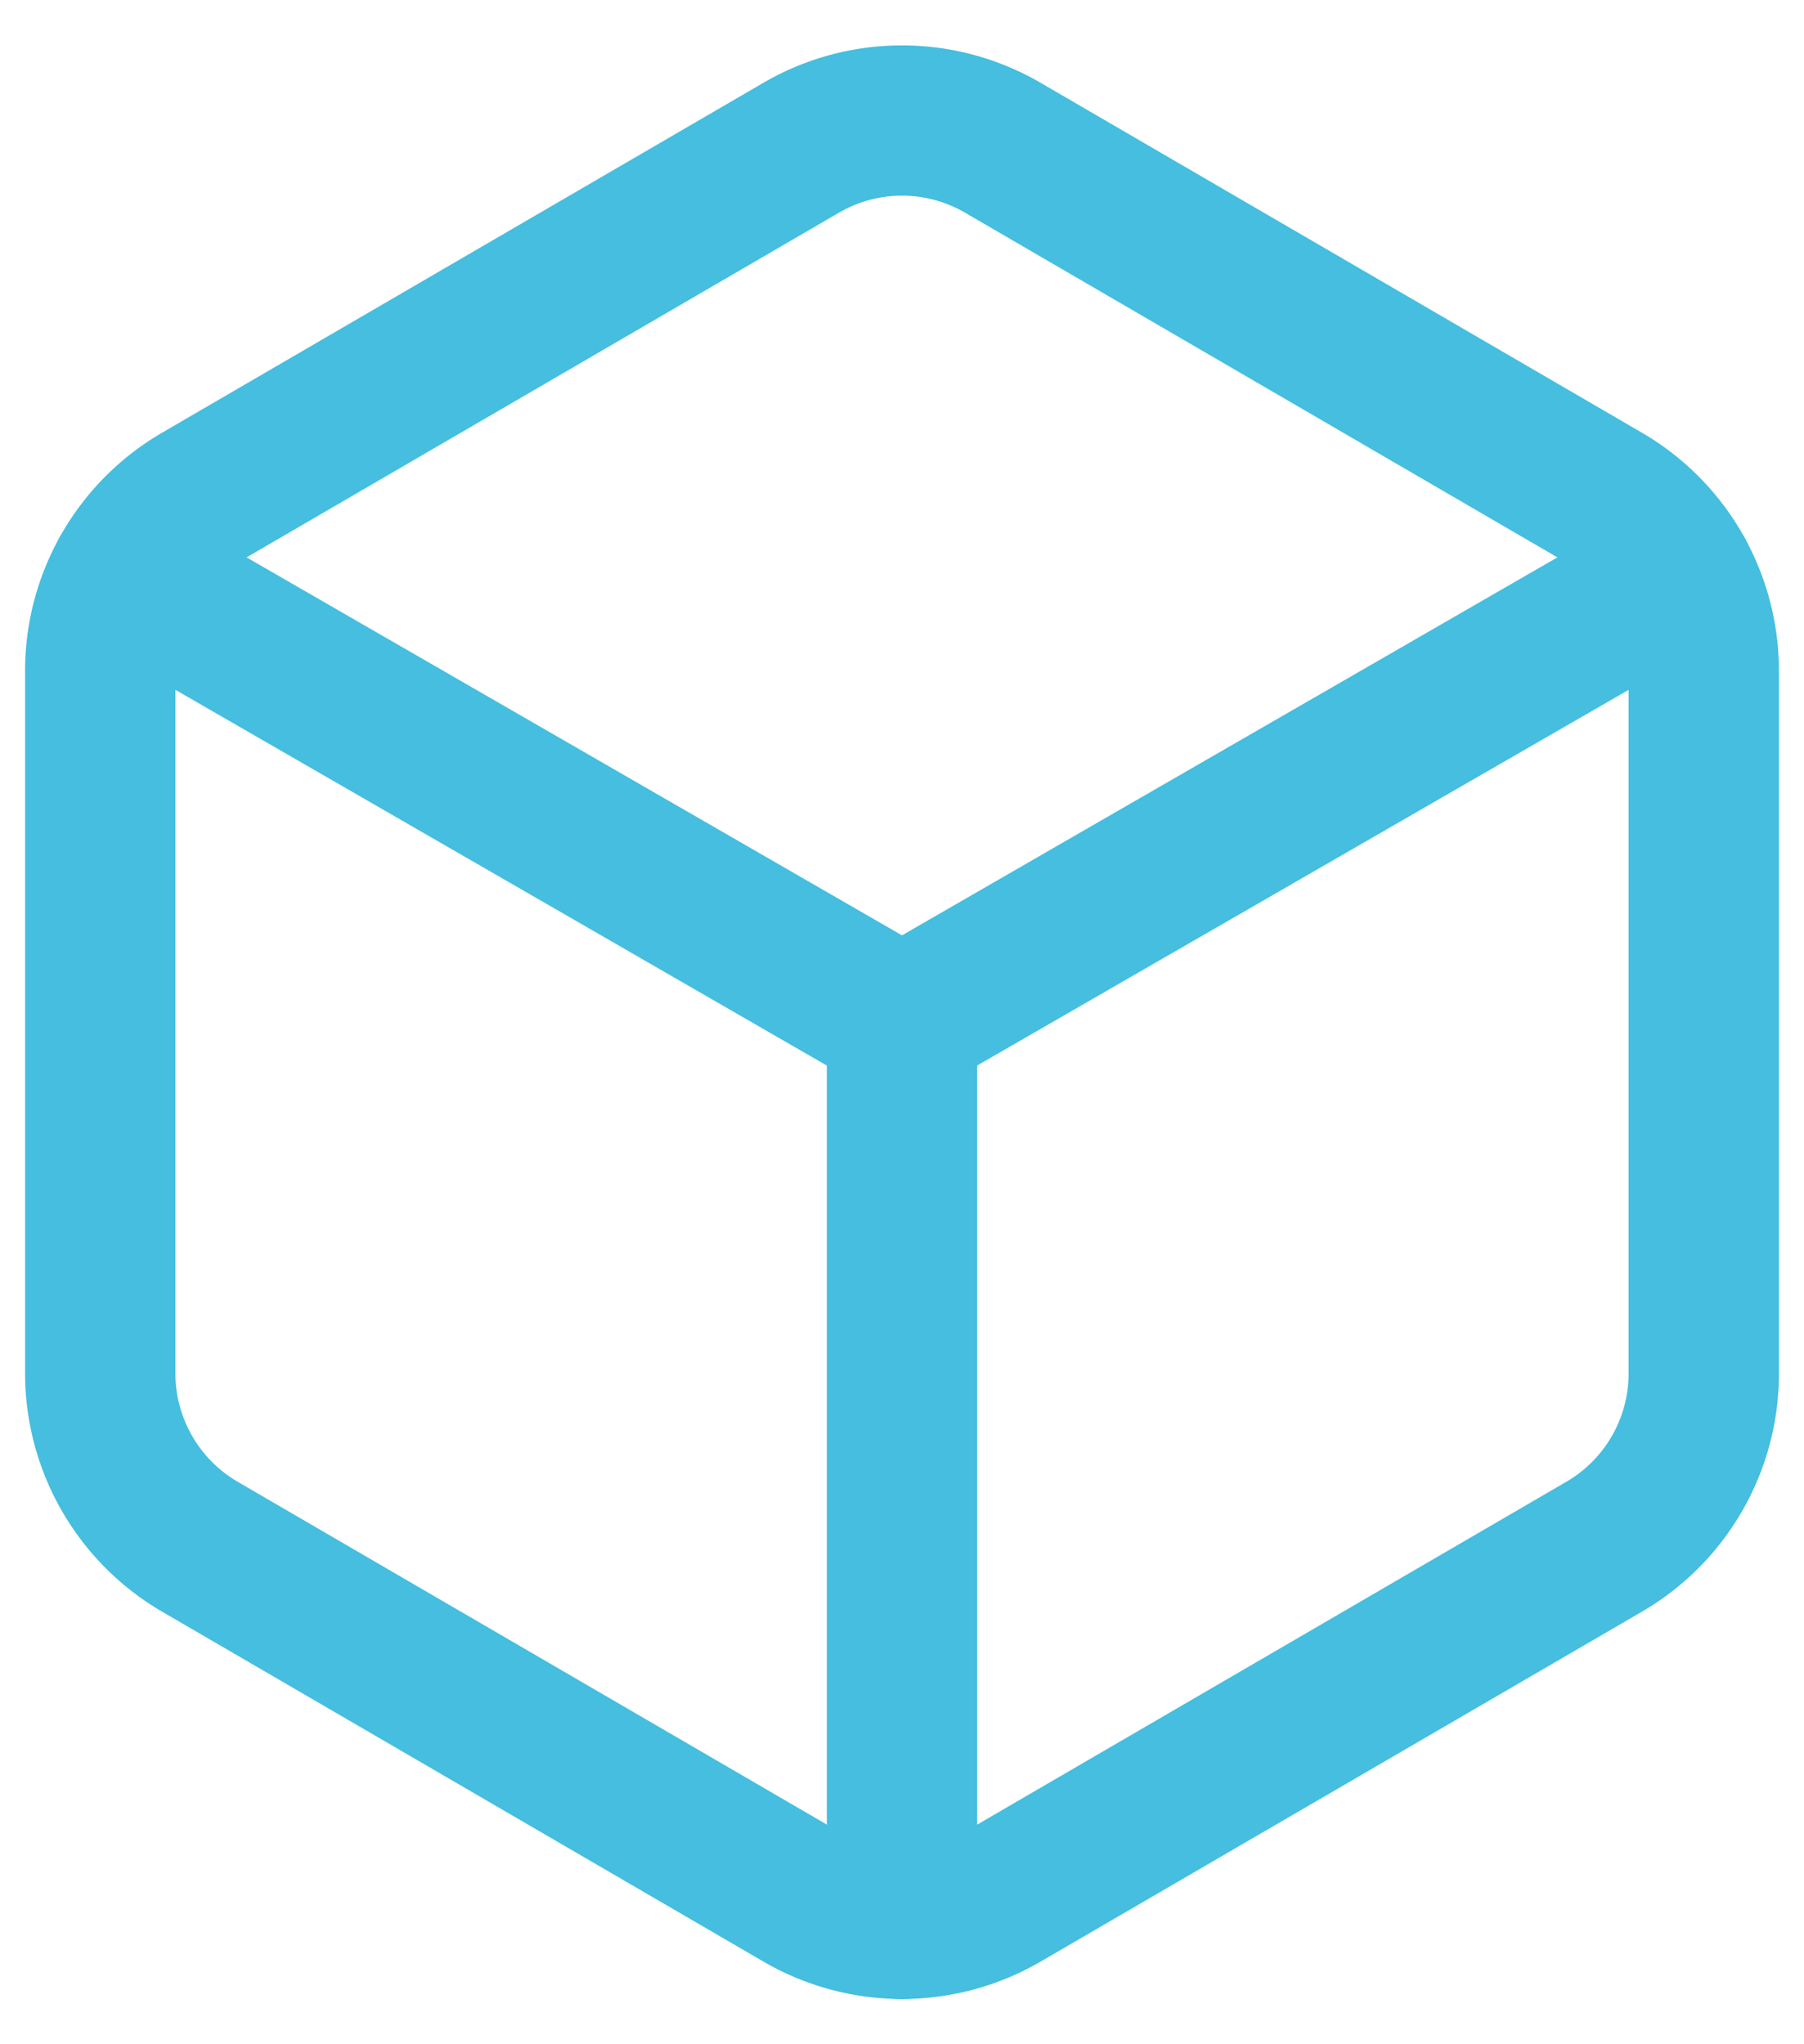<svg width="30" height="34" fill="none" xmlns="http://www.w3.org/2000/svg"><path fill-rule="evenodd" clip-rule="evenodd" d="M13.952 3.537a2.083 2.083 0 0 1 2.096 0h-2.096Zm0 0-10 5.82a2.083 2.083 0 0 0-1.035 1.8v11.686c0 .74.394 1.427 1.036 1.802l10 5.82a2.082 2.082 0 0 0 2.095 0l10-5.82a2.083 2.083 0 0 0 1.035-1.8V11.157c0-.741-.394-1.427-1.035-1.8l-10-5.82m1.257-2.16 10 5.82a4.583 4.583 0 0 1 2.278 3.96v11.688c0 1.632-.868 3.14-2.277 3.96l-10 5.82a4.582 4.582 0 0 1-4.611 0l-10-5.82a4.59 4.59 0 0 1-2.278-3.962V11.157c0-1.633.869-3.14 2.278-3.96l10-5.82a4.582 4.582 0 0 1 4.61 0Z" fill="#45BEDF"/><path fill-rule="evenodd" clip-rule="evenodd" d="M15 15.75c.69 0 1.25.56 1.25 1.25v15a1.25 1.25 0 0 1-2.5 0V17c0-.69.56-1.25 1.25-1.25Z" fill="#45BEDF"/><path fill-rule="evenodd" clip-rule="evenodd" d="M29 8.925a1.25 1.25 0 0 1-.459 1.708l-12.917 7.45a1.25 1.25 0 0 1-1.249-2.166l12.917-7.45a1.25 1.25 0 0 1 1.707.458Z" fill="#45BEDF"/><path fill-rule="evenodd" clip-rule="evenodd" d="M1 8.925a1.25 1.25 0 0 1 1.708-.458l12.916 7.45a1.25 1.25 0 0 1-1.249 2.166L1.46 10.633A1.25 1.25 0 0 1 1 8.925Z" fill="#45BEDF"/></svg>